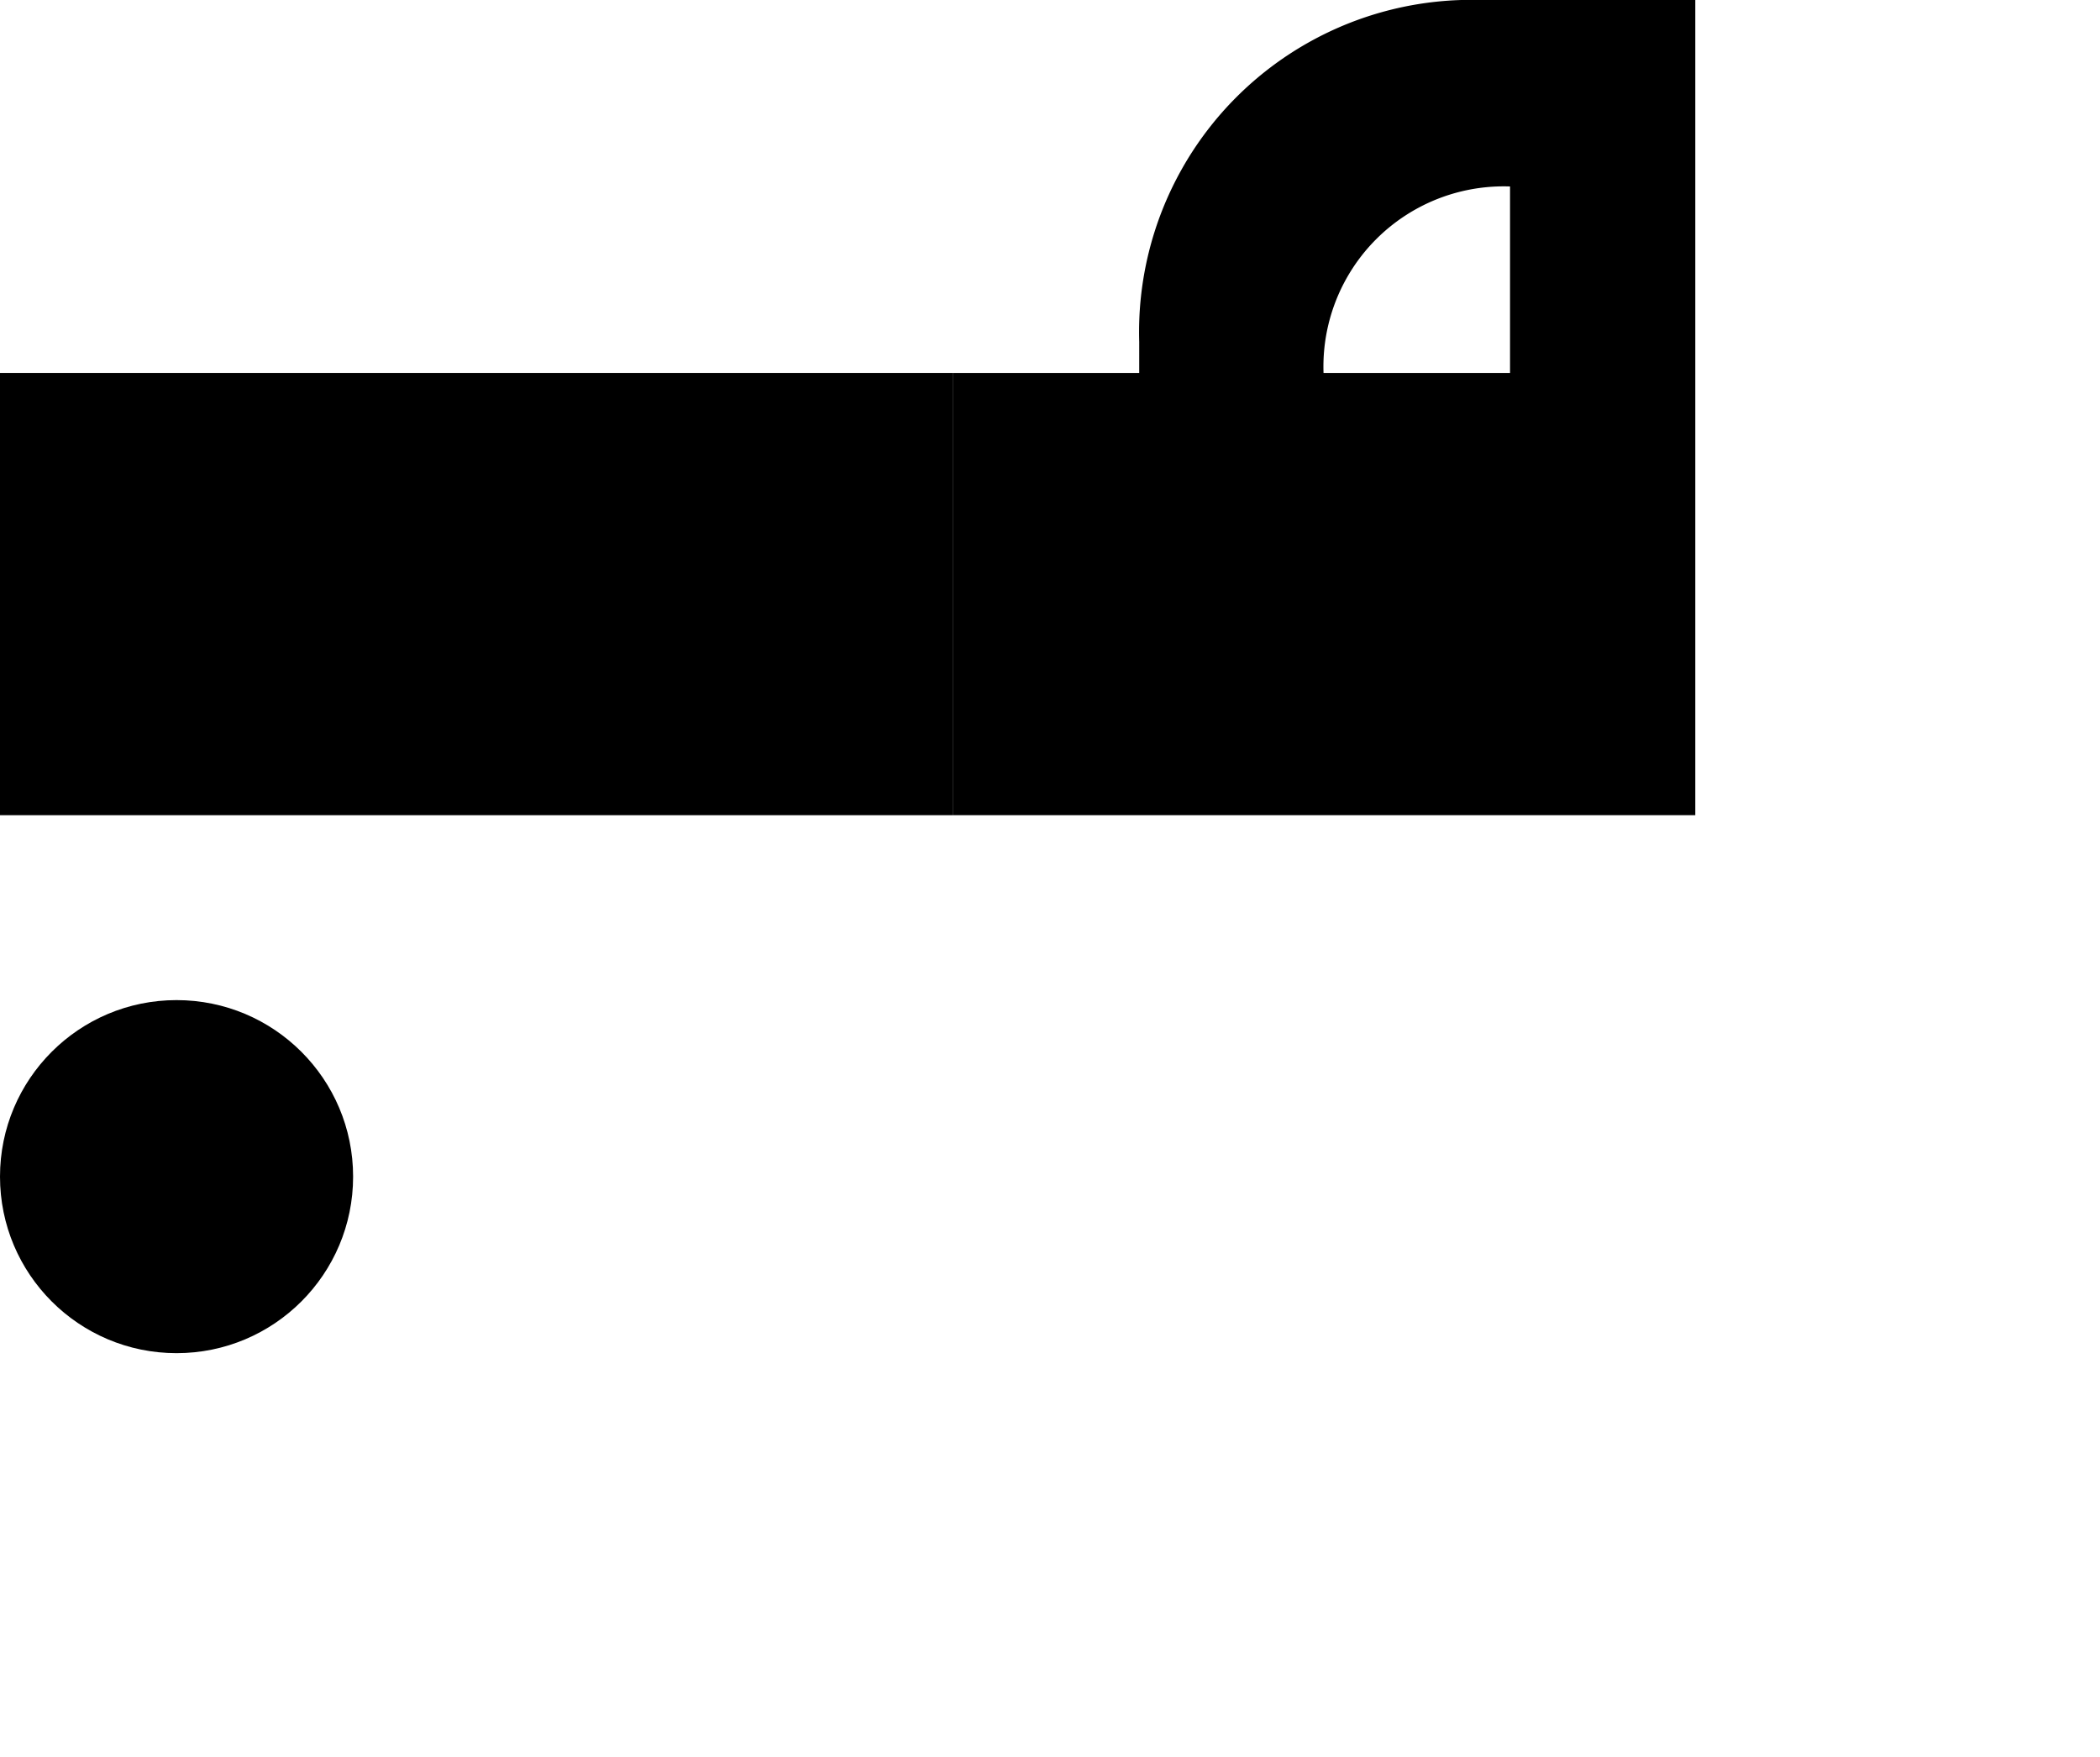 <svg xmlns="http://www.w3.org/2000/svg" viewBox="0 0 67.56 56.54"><g id="Layer_2" data-name="Layer 2"><g id="Layer_1-2" data-name="Layer 1"><path class="cls-1" d="M0,12H30.65V26.23H0Z"/><path class="cls-2" d="M30.65,12h6V11a10.69,10.69,0,0,1,11-11h6.89V26.23H30.65Zm17.93,0V6a5.8,5.8,0,0,0-6,6Z"/><circle class="cls-1" cx="5.68" cy="37.86" r="5.68"/></g></g></svg>